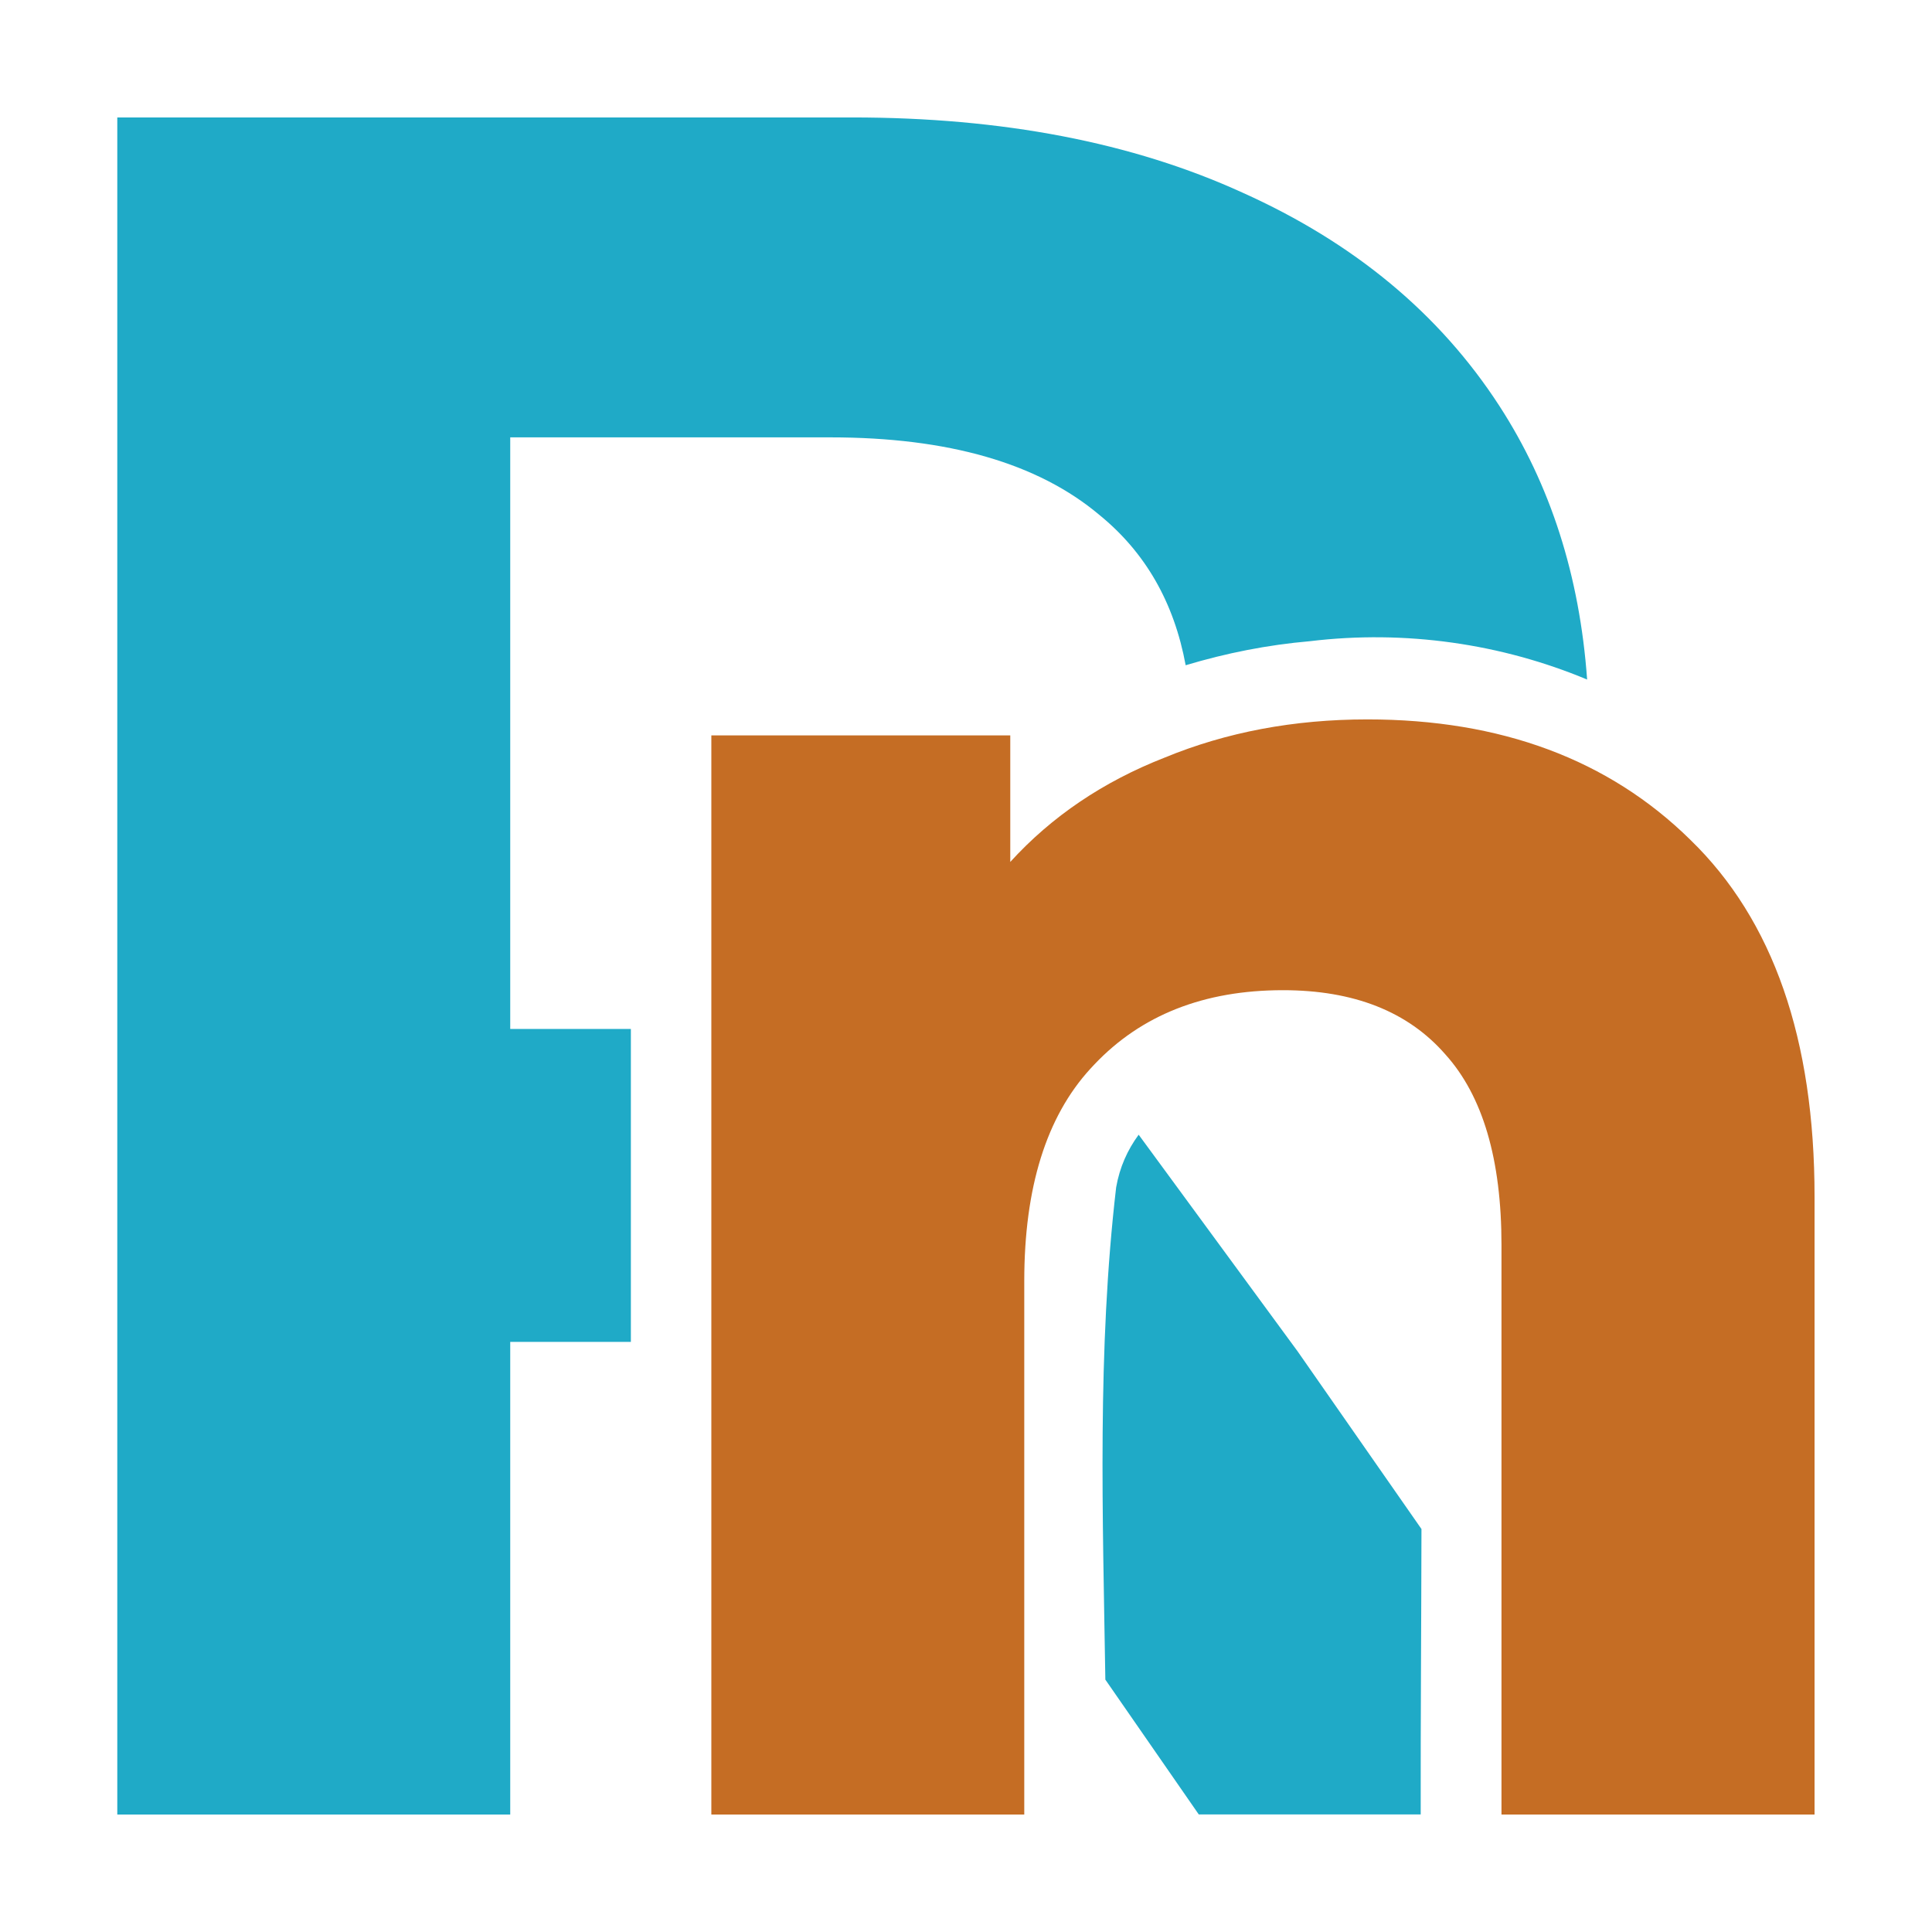 <?xml version="1.0" encoding="UTF-8" standalone="no"?>
<!-- Created with Inkscape (http://www.inkscape.org/) -->

<svg
   width="48"
   height="48"
   viewBox="0 0 12.7 12.7"
   version="1.1"
   id="svg5"
   inkscape:version="1.2.1 (9c6d41e410, 2022-07-14)"
   sodipodi:docname="logo.svg"
   xml:space="preserve"
   xmlns:inkscape="http://www.inkscape.org/namespaces/inkscape"
   xmlns:sodipodi="http://sodipodi.sourceforge.net/DTD/sodipodi-0.dtd"
   xmlns="http://www.w3.org/2000/svg"
   xmlns:svg="http://www.w3.org/2000/svg"><sodipodi:namedview
     id="namedview7"
     pagecolor="#ffffff"
     bordercolor="#999999"
     borderopacity="1"
     inkscape:pageshadow="0"
     inkscape:pageopacity="0"
     inkscape:pagecheckerboard="0"
     inkscape:document-units="mm"
     showgrid="false"
     inkscape:zoom="1.5251403"
     inkscape:cx="70.813158"
     inkscape:cy="69.173965"
     inkscape:window-width="1366"
     inkscape:window-height="701"
     inkscape:window-x="0"
     inkscape:window-y="0"
     inkscape:window-maximized="1"
     inkscape:current-layer="layer1"
     inkscape:showpageshadow="0"
     inkscape:deskcolor="#d1d1d1"
     showguides="true"><sodipodi:guide
       position="0,12.7"
       orientation="0,48"
       id="guide233"
       inkscape:locked="false" /><sodipodi:guide
       position="12.7,12.7"
       orientation="48,0"
       id="guide235"
       inkscape:locked="false" /><sodipodi:guide
       position="12.7,0"
       orientation="0,-48"
       id="guide237"
       inkscape:locked="false" /><sodipodi:guide
       position="0,0"
       orientation="-48,0"
       id="guide239"
       inkscape:locked="false" /><sodipodi:guide
       position="0.772,12.314"
       orientation="1,0"
       id="guide243"
       inkscape:locked="false" /><sodipodi:guide
       position="0.772,11.928"
       orientation="0,-1"
       id="guide245"
       inkscape:locked="false" /><sodipodi:guide
       position="11.928,0.386"
       orientation="1,0"
       id="guide377"
       inkscape:locked="false" /><sodipodi:guide
       position="12.314,0.772"
       orientation="0,-1"
       id="guide379"
       inkscape:locked="false" /></sodipodi:namedview><defs
     id="defs2" /><g
     inkscape:label="Camada 1"
     inkscape:groupmode="layer"
     id="layer1"><path
       id="path2048"
       style="font-size:15.938px;line-height:1.25;font-family:Montserrat;-inkscape-font-specification:Montserrat;word-spacing:0px;fill:#1faac7;fill-opacity:1;stroke-width:0.265"
       d="M 0.771,0.772 V 11.928 H 3.354 V 8.821 h 0.793 V 6.764 H 3.354 V 2.875 h 2.104 c 0.776,0 1.365,0.17 1.769,0.51 0.302,0.246 0.491,0.575 0.567,0.988 0.266,-0.08 0.539,-0.134 0.816,-0.158 0.629,-0.076 1.261,0.017 1.823,0.252 C 10.384,3.786 10.192,3.186 9.856,2.668 9.463,2.062 8.9,1.595 8.167,1.266 7.444,0.936 6.589,0.772 5.601,0.772 Z M 7.485,7.459 c -0.073,0.099 -0.125,0.214 -0.148,0.346 -0.125,1.07 -0.088,2.154 -0.071,3.236 l 0.614,0.886 h 1.459 c -0.001,-0.625 0.004,-1.251 0.005,-1.876 l -0.81,-1.162 -0.002,-0.003 z" /><path
       id="path2050"
       style="font-size:13.186px;line-height:1.25;font-family:Montserrat;-inkscape-font-specification:Montserrat;word-spacing:0px;fill:#c56d24;fill-opacity:1;stroke-width:0.265"
       d="m 8.988,4.729 c -0.483,0 -0.927,0.084 -1.332,0.251 -0.404,0.158 -0.743,0.387 -1.015,0.686 V 4.834 h -1.965 v 7.094 h 2.057 V 8.421 c 0,-0.614 0.145,-1.079 0.434,-1.395 l -0.667,-0.917 0.667,0.917 c 0.009,-0.01 0.018,-0.019 0.027,-0.029 0.308,-0.325 0.721,-0.488 1.239,-0.488 0.466,0 0.822,0.14 1.068,0.422 0.246,0.273 0.369,0.69 0.369,1.253 V 11.928 H 11.928 V 7.867 C 11.928,6.83 11.656,6.048 11.111,5.52 10.575,4.993 9.867,4.729 8.988,4.729 Z" /></g></svg>
